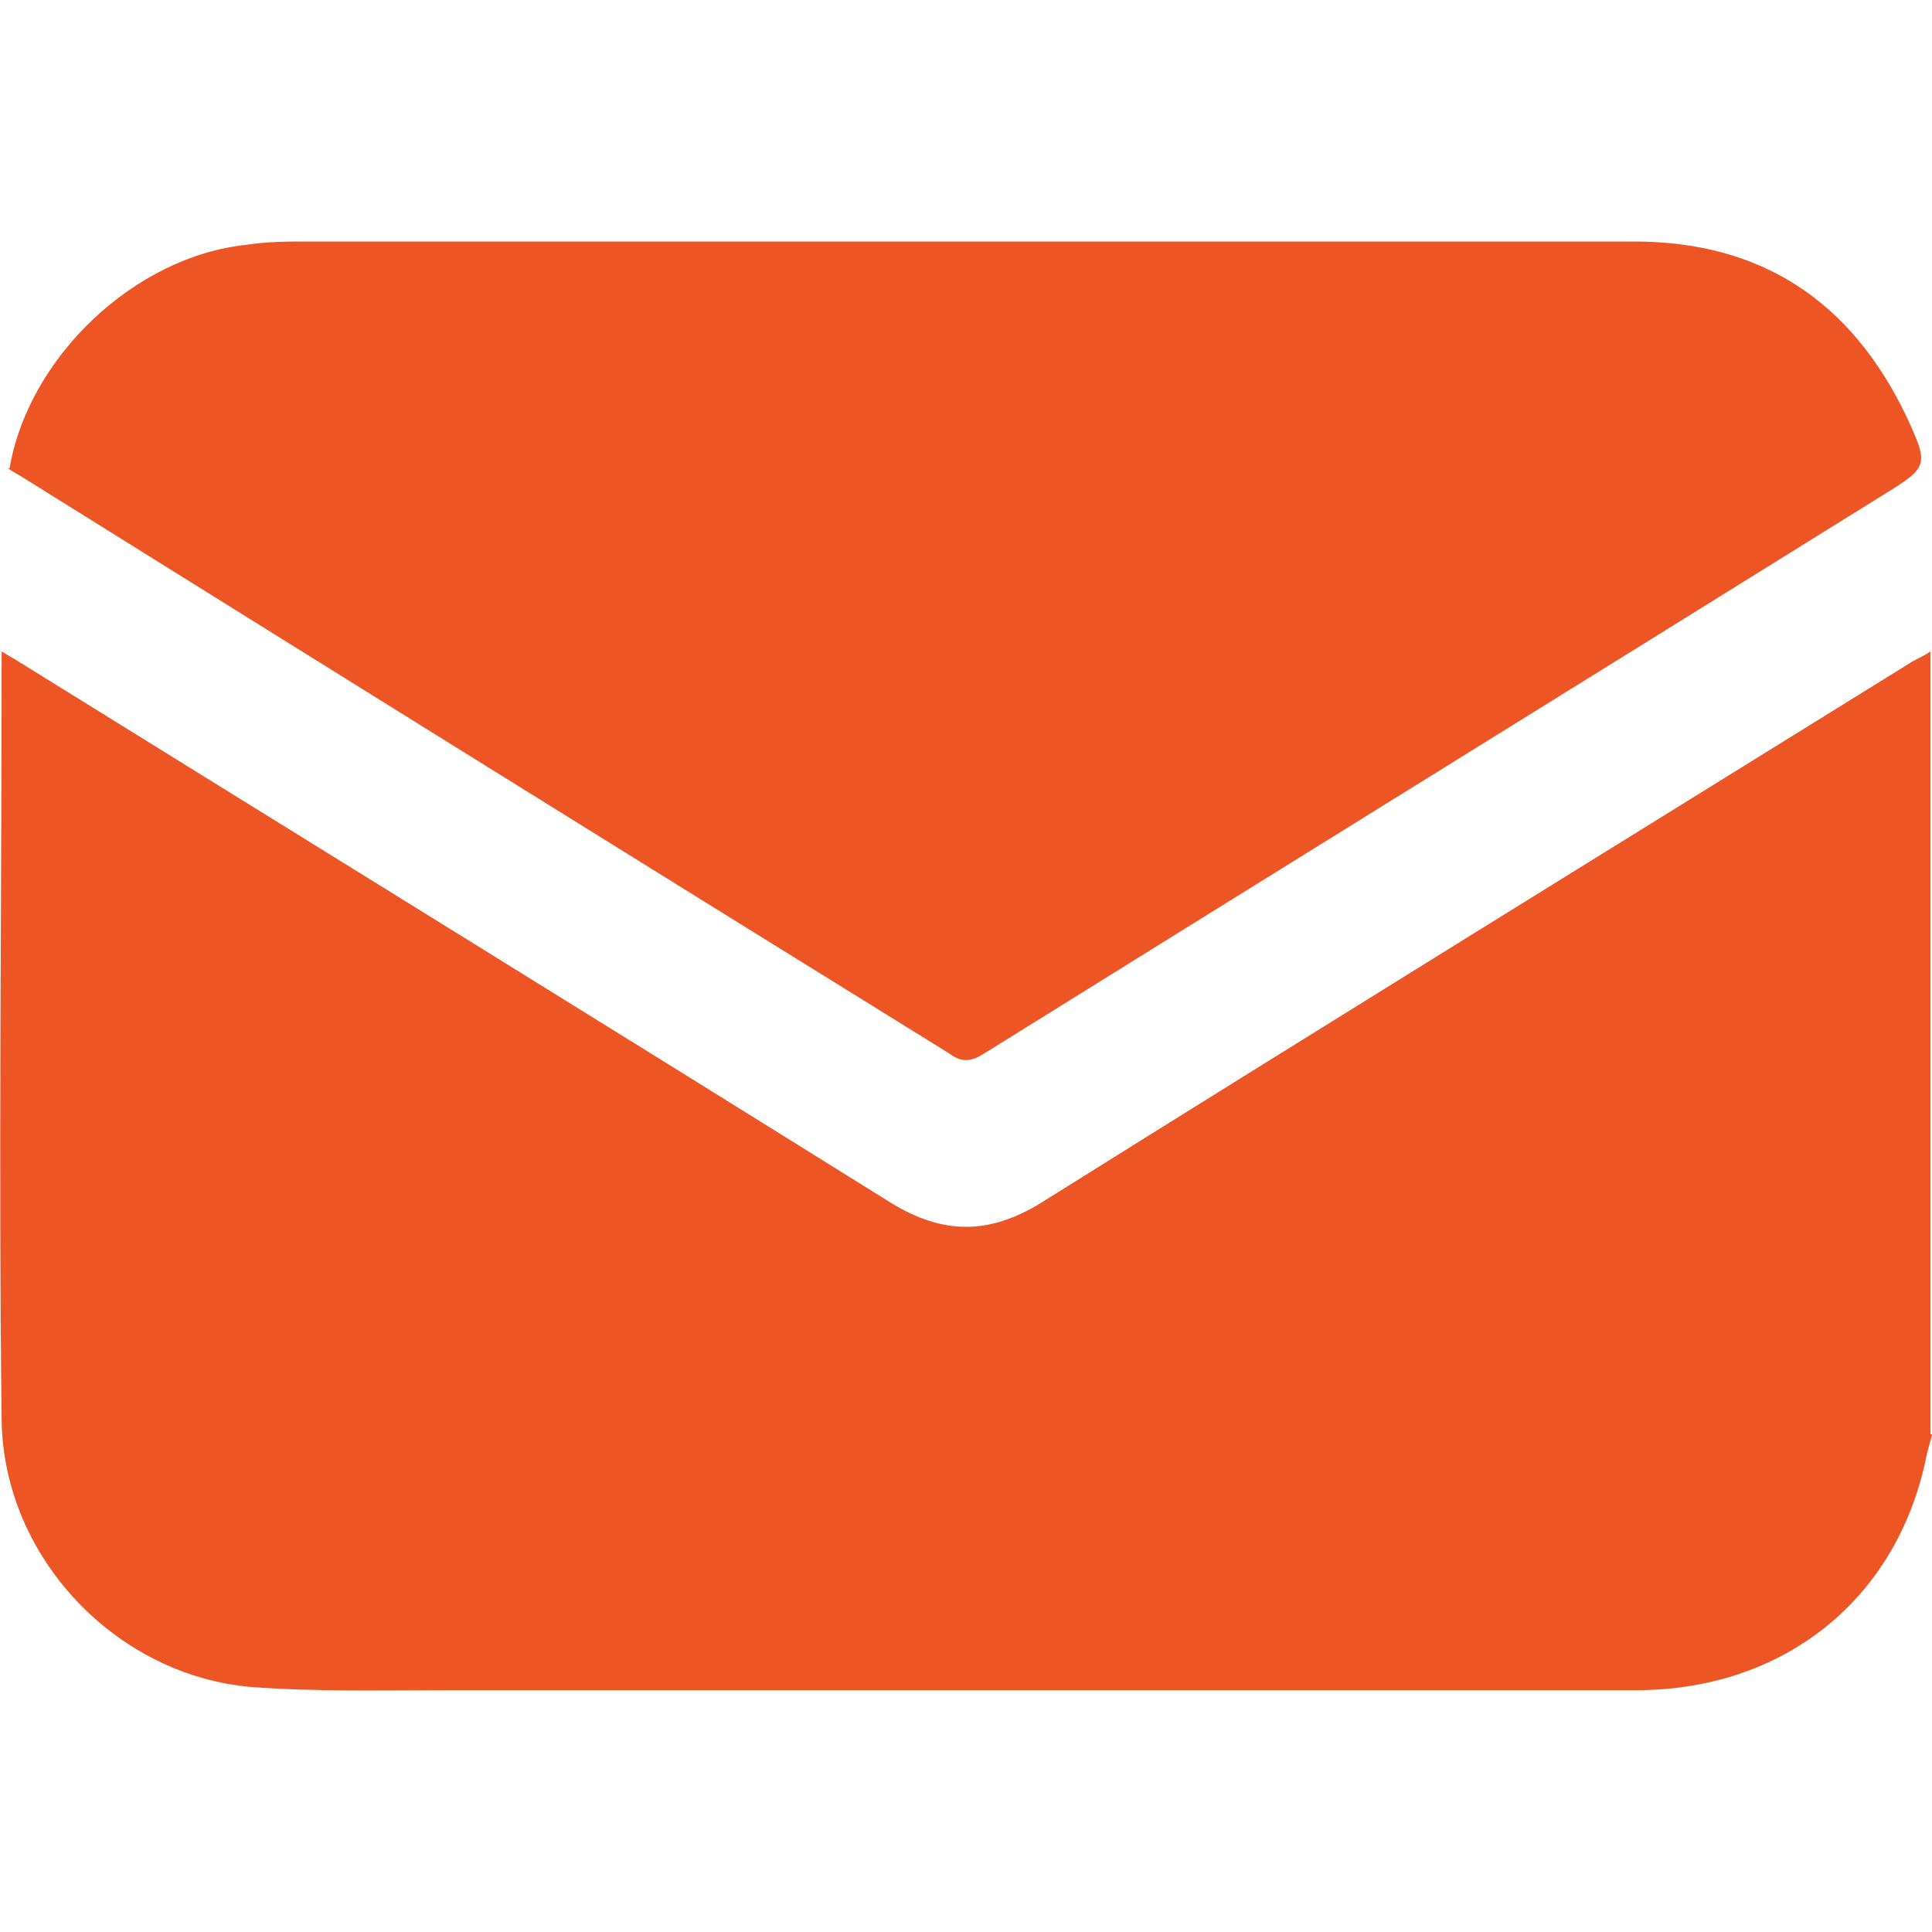 <svg width="20" height="20" viewBox="0 0 20 20" fill="none" xmlns="http://www.w3.org/2000/svg">
<path d="M20 14.847C19.984 14.931 19.951 15.015 19.934 15.115C19.621 16.575 18.45 17.497 16.933 17.497C12.828 17.497 8.722 17.497 4.617 17.497C3.941 17.497 3.281 17.514 2.605 17.464C1.204 17.346 0.033 16.122 0.017 14.696C-0.016 12.062 0.017 9.412 0.017 6.744C0.099 6.795 0.165 6.828 0.214 6.862C3.215 8.724 6.233 10.586 9.217 12.448C9.761 12.784 10.239 12.784 10.783 12.448C13.784 10.569 16.801 8.707 19.802 6.845C19.868 6.811 19.934 6.778 19.984 6.744V14.847H20Z" fill="#ED5525"/>
<path d="M0.099 4.849C0.296 3.691 1.401 2.651 2.555 2.534C2.77 2.5 2.984 2.5 3.198 2.5C7.765 2.5 12.349 2.5 16.916 2.5C18.219 2.5 19.159 3.104 19.736 4.312C19.967 4.815 19.967 4.832 19.505 5.117C16.405 7.046 13.289 8.975 10.189 10.905C10.057 10.988 9.958 11.005 9.826 10.905C6.628 8.925 3.446 6.945 0.247 4.949C0.197 4.916 0.131 4.882 0.082 4.849H0.099Z" fill="#ED5525"/>
</svg>
